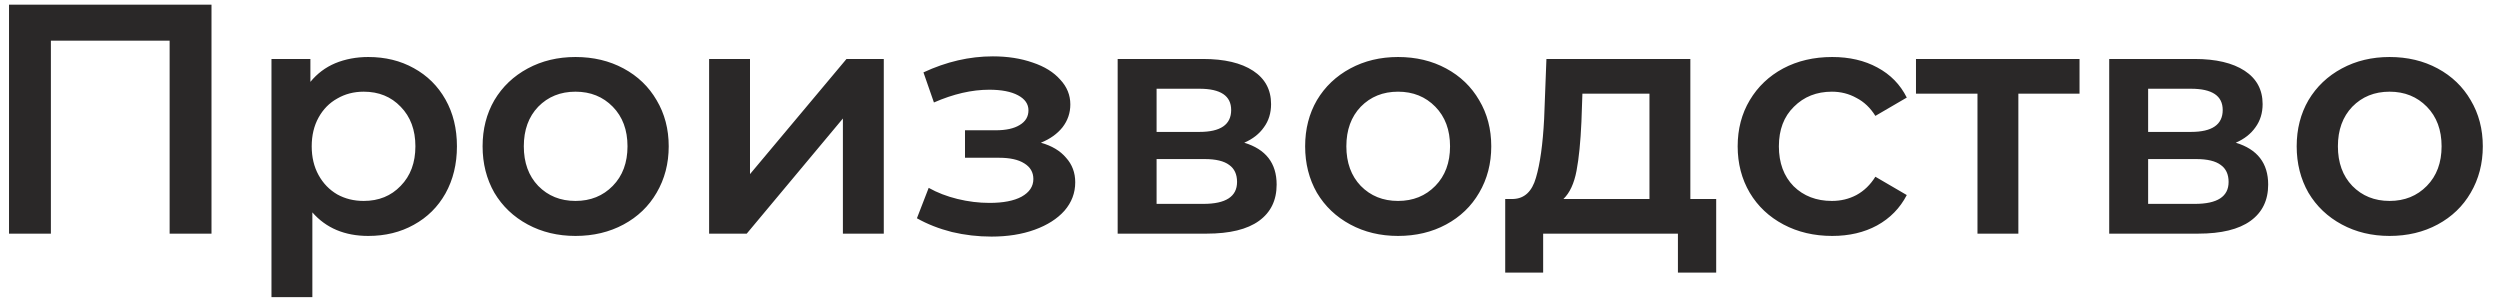 <svg width="107" height="13" viewBox="0 0 107 13" fill="none" xmlns="http://www.w3.org/2000/svg">
<path d="M9.052 0.2V10H7.26V1.74H2.178V10H0.386V0.2H9.052ZM15.763 2.44C16.491 2.44 17.14 2.599 17.709 2.916C18.288 3.233 18.741 3.681 19.067 4.26C19.394 4.839 19.557 5.506 19.557 6.262C19.557 7.018 19.394 7.69 19.067 8.278C18.741 8.857 18.288 9.305 17.709 9.622C17.14 9.939 16.491 10.098 15.763 10.098C14.755 10.098 13.957 9.762 13.369 9.09V12.716H11.619V2.524H13.285V3.504C13.575 3.149 13.929 2.883 14.349 2.706C14.779 2.529 15.25 2.44 15.763 2.44ZM15.567 8.6C16.211 8.6 16.739 8.385 17.149 7.956C17.569 7.527 17.779 6.962 17.779 6.262C17.779 5.562 17.569 4.997 17.149 4.568C16.739 4.139 16.211 3.924 15.567 3.924C15.147 3.924 14.769 4.022 14.433 4.218C14.097 4.405 13.831 4.675 13.635 5.03C13.439 5.385 13.341 5.795 13.341 6.262C13.341 6.729 13.439 7.139 13.635 7.494C13.831 7.849 14.097 8.124 14.433 8.32C14.769 8.507 15.147 8.6 15.567 8.6ZM24.631 10.098C23.875 10.098 23.194 9.935 22.587 9.608C21.98 9.281 21.504 8.829 21.159 8.25C20.823 7.662 20.655 6.999 20.655 6.262C20.655 5.525 20.823 4.867 21.159 4.288C21.504 3.709 21.98 3.257 22.587 2.93C23.194 2.603 23.875 2.44 24.631 2.44C25.396 2.44 26.082 2.603 26.689 2.93C27.296 3.257 27.767 3.709 28.103 4.288C28.448 4.867 28.621 5.525 28.621 6.262C28.621 6.999 28.448 7.662 28.103 8.25C27.767 8.829 27.296 9.281 26.689 9.608C26.082 9.935 25.396 10.098 24.631 10.098ZM24.631 8.6C25.275 8.6 25.807 8.385 26.227 7.956C26.647 7.527 26.857 6.962 26.857 6.262C26.857 5.562 26.647 4.997 26.227 4.568C25.807 4.139 25.275 3.924 24.631 3.924C23.987 3.924 23.455 4.139 23.035 4.568C22.624 4.997 22.419 5.562 22.419 6.262C22.419 6.962 22.624 7.527 23.035 7.956C23.455 8.385 23.987 8.6 24.631 8.6ZM30.35 2.524H32.1V7.452L36.23 2.524H37.826V10H36.076V5.072L31.96 10H30.35V2.524ZM44.55 6.108C45.017 6.239 45.376 6.453 45.628 6.752C45.889 7.041 46.02 7.391 46.02 7.802C46.02 8.259 45.866 8.665 45.558 9.02C45.25 9.365 44.825 9.636 44.284 9.832C43.743 10.028 43.127 10.126 42.436 10.126C41.858 10.126 41.293 10.061 40.742 9.93C40.191 9.79 39.692 9.594 39.244 9.342L39.748 8.04C40.112 8.245 40.523 8.404 40.98 8.516C41.438 8.628 41.895 8.684 42.352 8.684C42.94 8.684 43.398 8.595 43.724 8.418C44.06 8.231 44.228 7.979 44.228 7.662C44.228 7.373 44.097 7.149 43.836 6.99C43.584 6.831 43.225 6.752 42.758 6.752H41.302V5.576H42.618C43.057 5.576 43.398 5.501 43.64 5.352C43.892 5.203 44.018 4.993 44.018 4.722C44.018 4.451 43.869 4.237 43.57 4.078C43.272 3.919 42.861 3.84 42.338 3.84C41.592 3.84 40.803 4.022 39.972 4.386L39.524 3.098C40.504 2.641 41.493 2.412 42.492 2.412C43.127 2.412 43.696 2.501 44.2 2.678C44.704 2.846 45.096 3.089 45.376 3.406C45.666 3.714 45.81 4.069 45.81 4.47C45.81 4.834 45.698 5.161 45.474 5.45C45.25 5.73 44.942 5.949 44.55 6.108ZM53.254 6.108C54.178 6.388 54.64 6.985 54.64 7.9C54.64 8.572 54.388 9.09 53.884 9.454C53.38 9.818 52.633 10 51.644 10H47.836V2.524H51.49C52.405 2.524 53.119 2.692 53.632 3.028C54.145 3.364 54.402 3.84 54.402 4.456C54.402 4.839 54.3 5.17 54.094 5.45C53.898 5.73 53.618 5.949 53.254 6.108ZM49.502 5.646H51.336C52.242 5.646 52.694 5.333 52.694 4.708C52.694 4.101 52.242 3.798 51.336 3.798H49.502V5.646ZM51.504 8.726C52.465 8.726 52.946 8.413 52.946 7.788C52.946 7.461 52.834 7.219 52.61 7.06C52.386 6.892 52.036 6.808 51.56 6.808H49.502V8.726H51.504ZM59.836 10.098C59.08 10.098 58.399 9.935 57.792 9.608C57.185 9.281 56.709 8.829 56.364 8.25C56.028 7.662 55.86 6.999 55.86 6.262C55.86 5.525 56.028 4.867 56.364 4.288C56.709 3.709 57.185 3.257 57.792 2.93C58.399 2.603 59.08 2.44 59.836 2.44C60.602 2.44 61.288 2.603 61.894 2.93C62.501 3.257 62.972 3.709 63.308 4.288C63.654 4.867 63.826 5.525 63.826 6.262C63.826 6.999 63.654 7.662 63.308 8.25C62.972 8.829 62.501 9.281 61.894 9.608C61.288 9.935 60.602 10.098 59.836 10.098ZM59.836 8.6C60.48 8.6 61.012 8.385 61.432 7.956C61.852 7.527 62.062 6.962 62.062 6.262C62.062 5.562 61.852 4.997 61.432 4.568C61.012 4.139 60.48 3.924 59.836 3.924C59.192 3.924 58.66 4.139 58.24 4.568C57.83 4.997 57.624 5.562 57.624 6.262C57.624 6.962 57.83 7.527 58.24 7.956C58.66 8.385 59.192 8.6 59.836 8.6ZM73.453 8.516V11.666H71.815V10H66.047V11.666H64.423V8.516H64.773C65.249 8.497 65.571 8.194 65.739 7.606C65.916 7.009 66.033 6.169 66.089 5.086L66.187 2.524H72.347V8.516H73.453ZM67.685 5.212C67.647 6.071 67.578 6.771 67.475 7.312C67.372 7.853 67.186 8.255 66.915 8.516H70.597V4.008H67.727L67.685 5.212ZM78.418 10.098C77.643 10.098 76.948 9.935 76.332 9.608C75.716 9.281 75.235 8.829 74.89 8.25C74.544 7.662 74.372 6.999 74.372 6.262C74.372 5.525 74.544 4.867 74.89 4.288C75.235 3.709 75.711 3.257 76.318 2.93C76.934 2.603 77.634 2.44 78.418 2.44C79.155 2.44 79.799 2.589 80.35 2.888C80.91 3.187 81.33 3.616 81.61 4.176L80.266 4.96C80.051 4.615 79.781 4.358 79.454 4.19C79.136 4.013 78.787 3.924 78.404 3.924C77.751 3.924 77.209 4.139 76.78 4.568C76.35 4.988 76.136 5.553 76.136 6.262C76.136 6.971 76.346 7.541 76.766 7.97C77.195 8.39 77.741 8.6 78.404 8.6C78.787 8.6 79.136 8.516 79.454 8.348C79.781 8.171 80.051 7.909 80.266 7.564L81.61 8.348C81.32 8.908 80.896 9.342 80.336 9.65C79.785 9.949 79.146 10.098 78.418 10.098ZM89.004 4.008H86.386V10H84.636V4.008H82.004V2.524H89.004V4.008ZM95.692 6.108C96.616 6.388 97.078 6.985 97.078 7.9C97.078 8.572 96.826 9.09 96.322 9.454C95.818 9.818 95.071 10 94.082 10H90.274V2.524H93.928C94.842 2.524 95.556 2.692 96.07 3.028C96.583 3.364 96.84 3.84 96.84 4.456C96.84 4.839 96.737 5.17 96.532 5.45C96.336 5.73 96.056 5.949 95.692 6.108ZM91.94 5.646H93.774C94.679 5.646 95.132 5.333 95.132 4.708C95.132 4.101 94.679 3.798 93.774 3.798H91.94V5.646ZM93.942 8.726C94.903 8.726 95.384 8.413 95.384 7.788C95.384 7.461 95.272 7.219 95.048 7.06C94.824 6.892 94.474 6.808 93.998 6.808H91.94V8.726H93.942ZM102.274 10.098C101.518 10.098 100.836 9.935 100.23 9.608C99.623 9.281 99.147 8.829 98.802 8.25C98.466 7.662 98.298 6.999 98.298 6.262C98.298 5.525 98.466 4.867 98.802 4.288C99.147 3.709 99.623 3.257 100.23 2.93C100.836 2.603 101.518 2.44 102.274 2.44C103.039 2.44 103.725 2.603 104.332 2.93C104.938 3.257 105.41 3.709 105.746 4.288C106.091 4.867 106.264 5.525 106.264 6.262C106.264 6.999 106.091 7.662 105.746 8.25C105.41 8.829 104.938 9.281 104.332 9.608C103.725 9.935 103.039 10.098 102.274 10.098ZM102.274 8.6C102.918 8.6 103.45 8.385 103.87 7.956C104.29 7.527 104.5 6.962 104.5 6.262C104.5 5.562 104.29 4.997 103.87 4.568C103.45 4.139 102.918 3.924 102.274 3.924C101.63 3.924 101.098 4.139 100.678 4.568C100.267 4.997 100.062 5.562 100.062 6.262C100.062 6.962 100.267 7.527 100.678 7.956C101.098 8.385 101.63 8.6 102.274 8.6Z" fill="#2A2828"/>
</svg>

